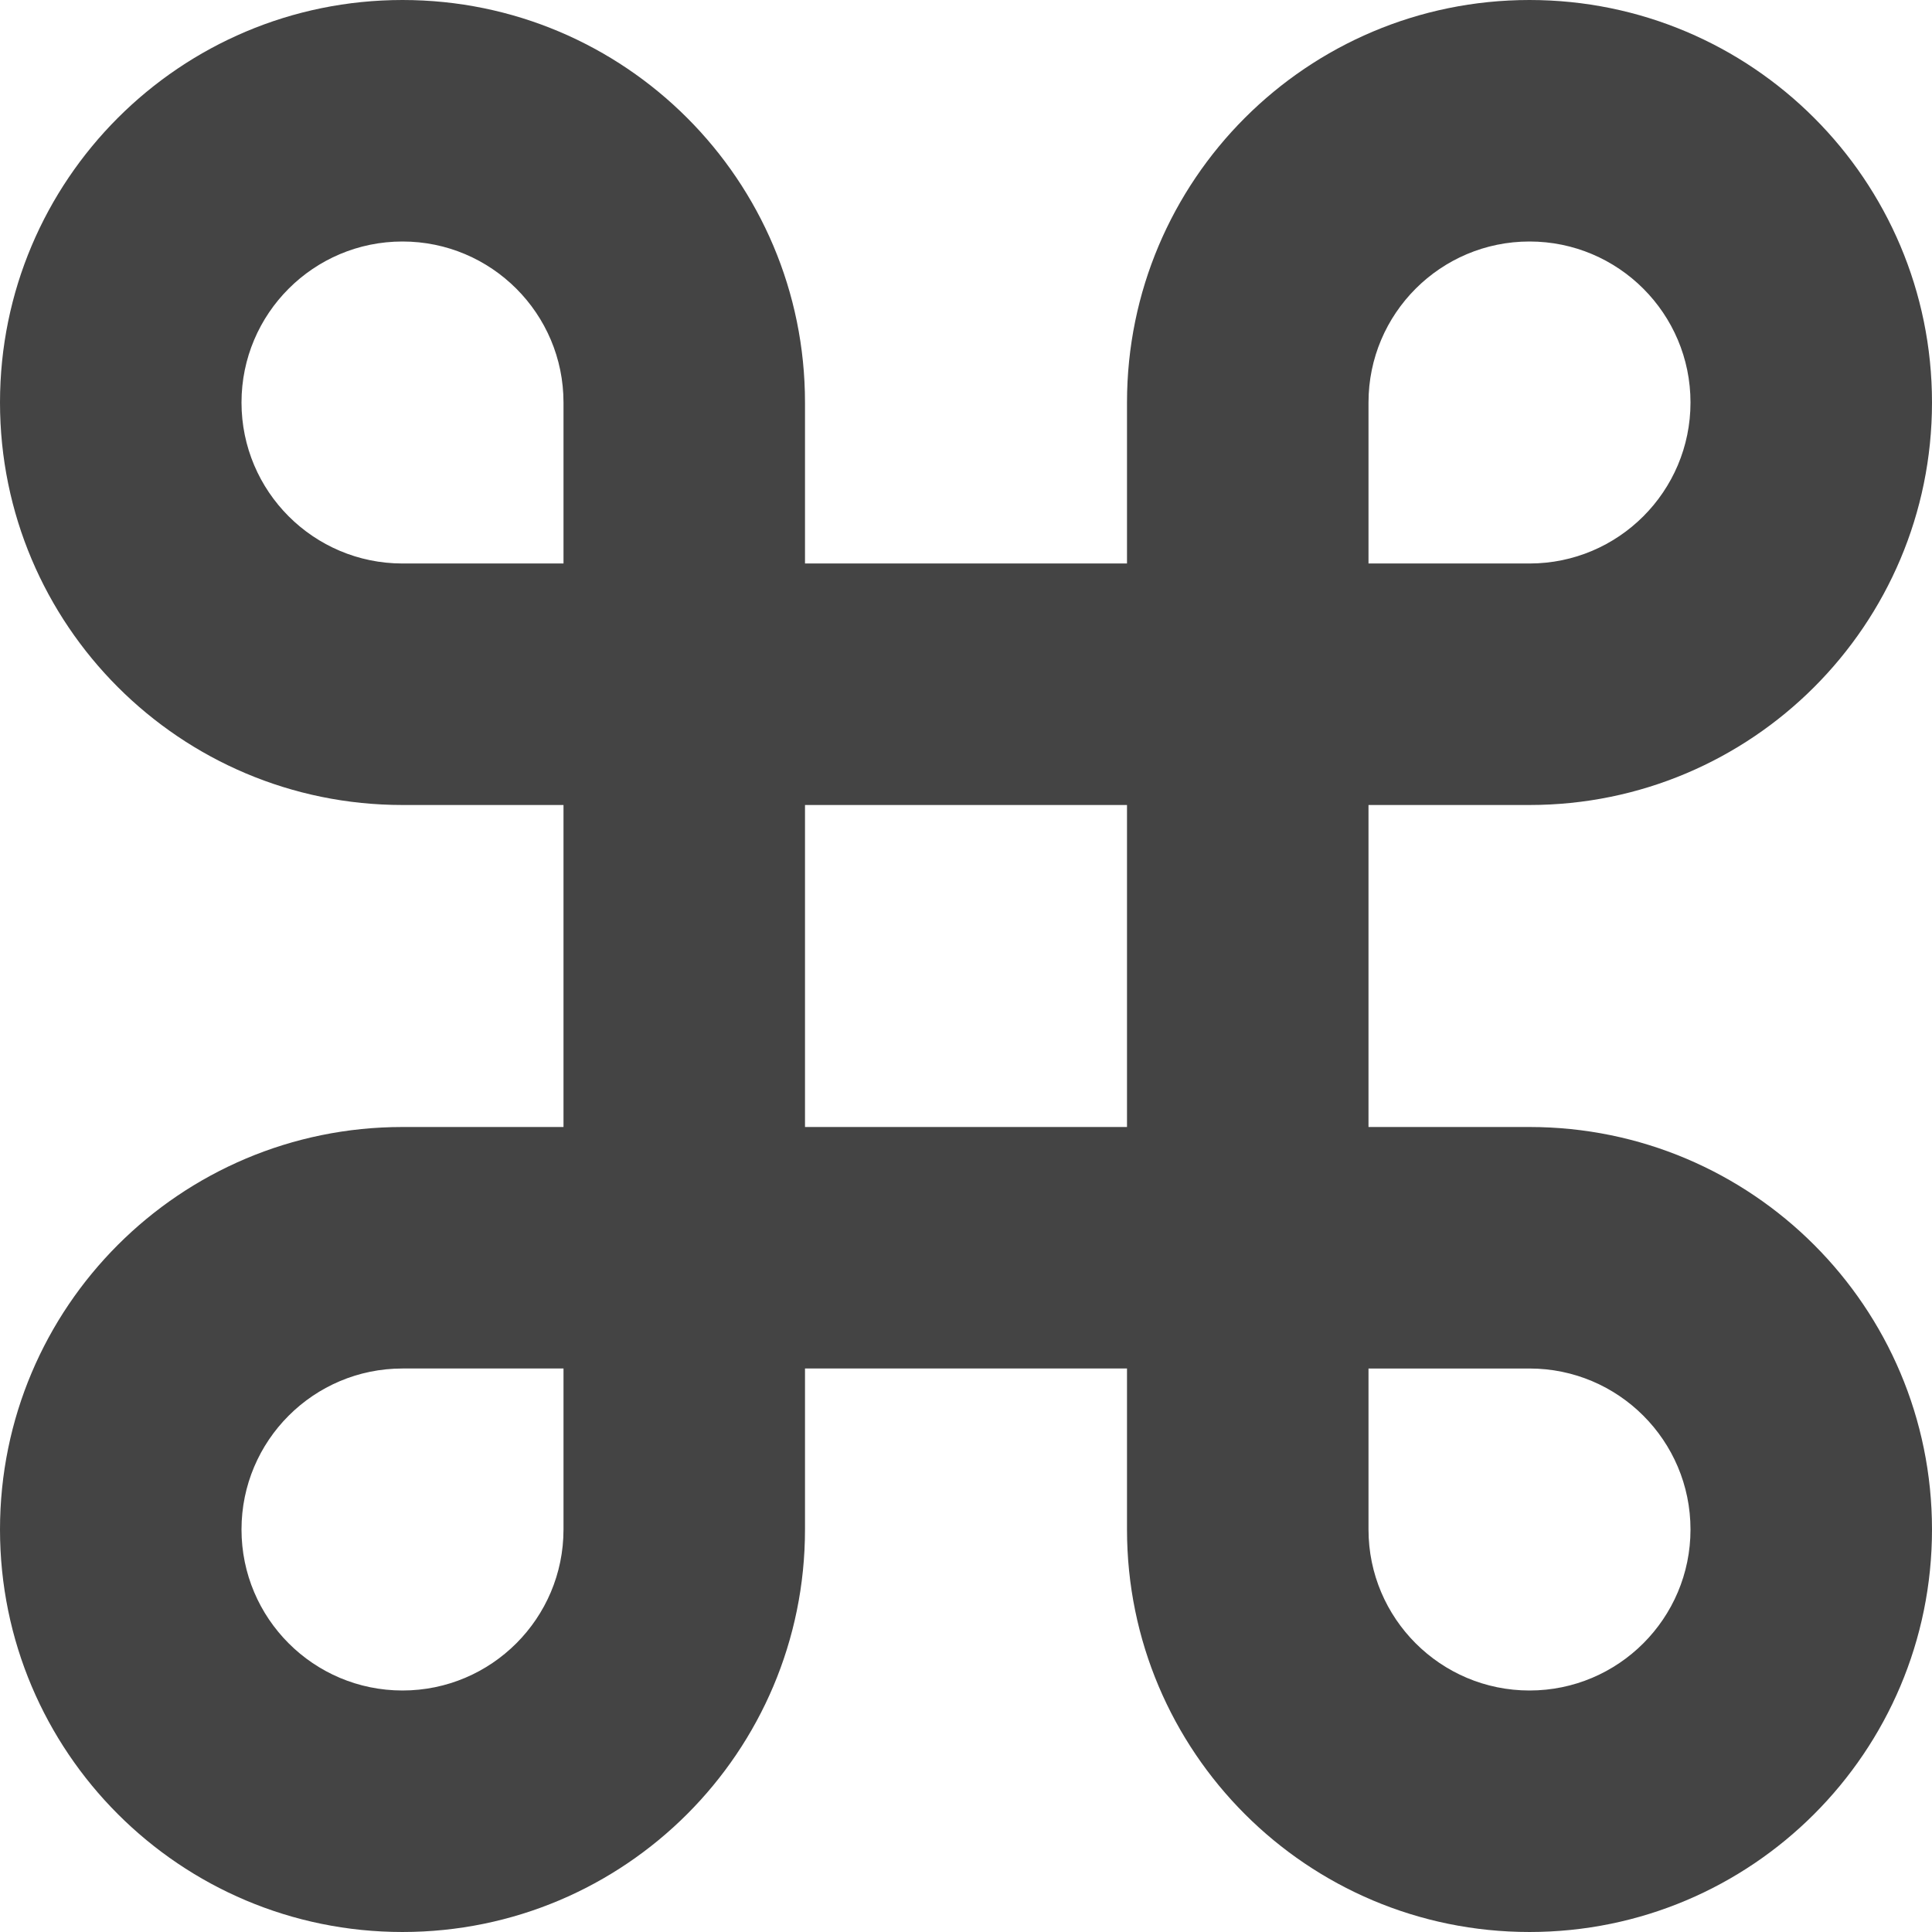 <svg width="24" height="24" xmlns="http://www.w3.org/2000/svg">
 <g>
  <title>background</title>
  <rect x="-1" y="-1" width="3.5" height="3.5" id="canvas_background" fill="none"/>
 </g>

 <g>
  <title>Layer 1</title>
  <g id="svg_1">
   <g id="svg_2">
    <path clip-rule="evenodd" d="m19,14l-1.909,0c0.011,0 -0.009,0 -0.091,0l0,-4l2,0c2.762,0 5,-2.238 5,-5s-2.238,-5 -5,-5s-5,2.238 -5,5l0,1.91c0,-0.011 0,0.009 0,0.09l-4,0l0,-2c0,-2.762 -2.238,-5 -5,-5s-5,2.238 -5,5s2.238,5 5,5l1.91,0c-0.011,0 0.009,0 0.09,0l0,4l-2,0c-2.762,0 -5,2.238 -5,5s2.238,5 5,5s5,-2.238 5,-5l0,-1.91c0,0.012 0,-0.008 0,-0.09l4,0l0,2c0,2.762 2.238,5 5,5s5,-2.238 5,-5s-2.238,-5 -5,-5zm-2,-9c0,-1.104 0.896,-2 2,-2s2,0.896 2,2s-0.896,2 -2,2c-0.521,0 -2,0 -2,0s0,-1.416 0,-2zm-10,14c0,1.104 -0.896,2 -2,2s-2,-0.896 -2,-2s0.896,-2 2,-2c0.521,0 2,0 2,0s0,1.416 0,2zm0,-12c0,0 -1.416,0 -2,0c-1.104,0 -2,-0.896 -2,-2s0.896,-2 2,-2s2,0.896 2,2c0,0.521 0,2 0,2zm7,7l-4,0l0,-4l4,0l0,4zm5,7c-1.104,0 -2,-0.896 -2,-2c0,-0.521 0,-2 0,-2s1.416,0 2,0c1.104,0 2,0.896 2,2s-0.896,2 -2,2z" fill="#444444" fill-rule="evenodd" id="svg_3"/>
   </g>
  </g>
 </g>
</svg>